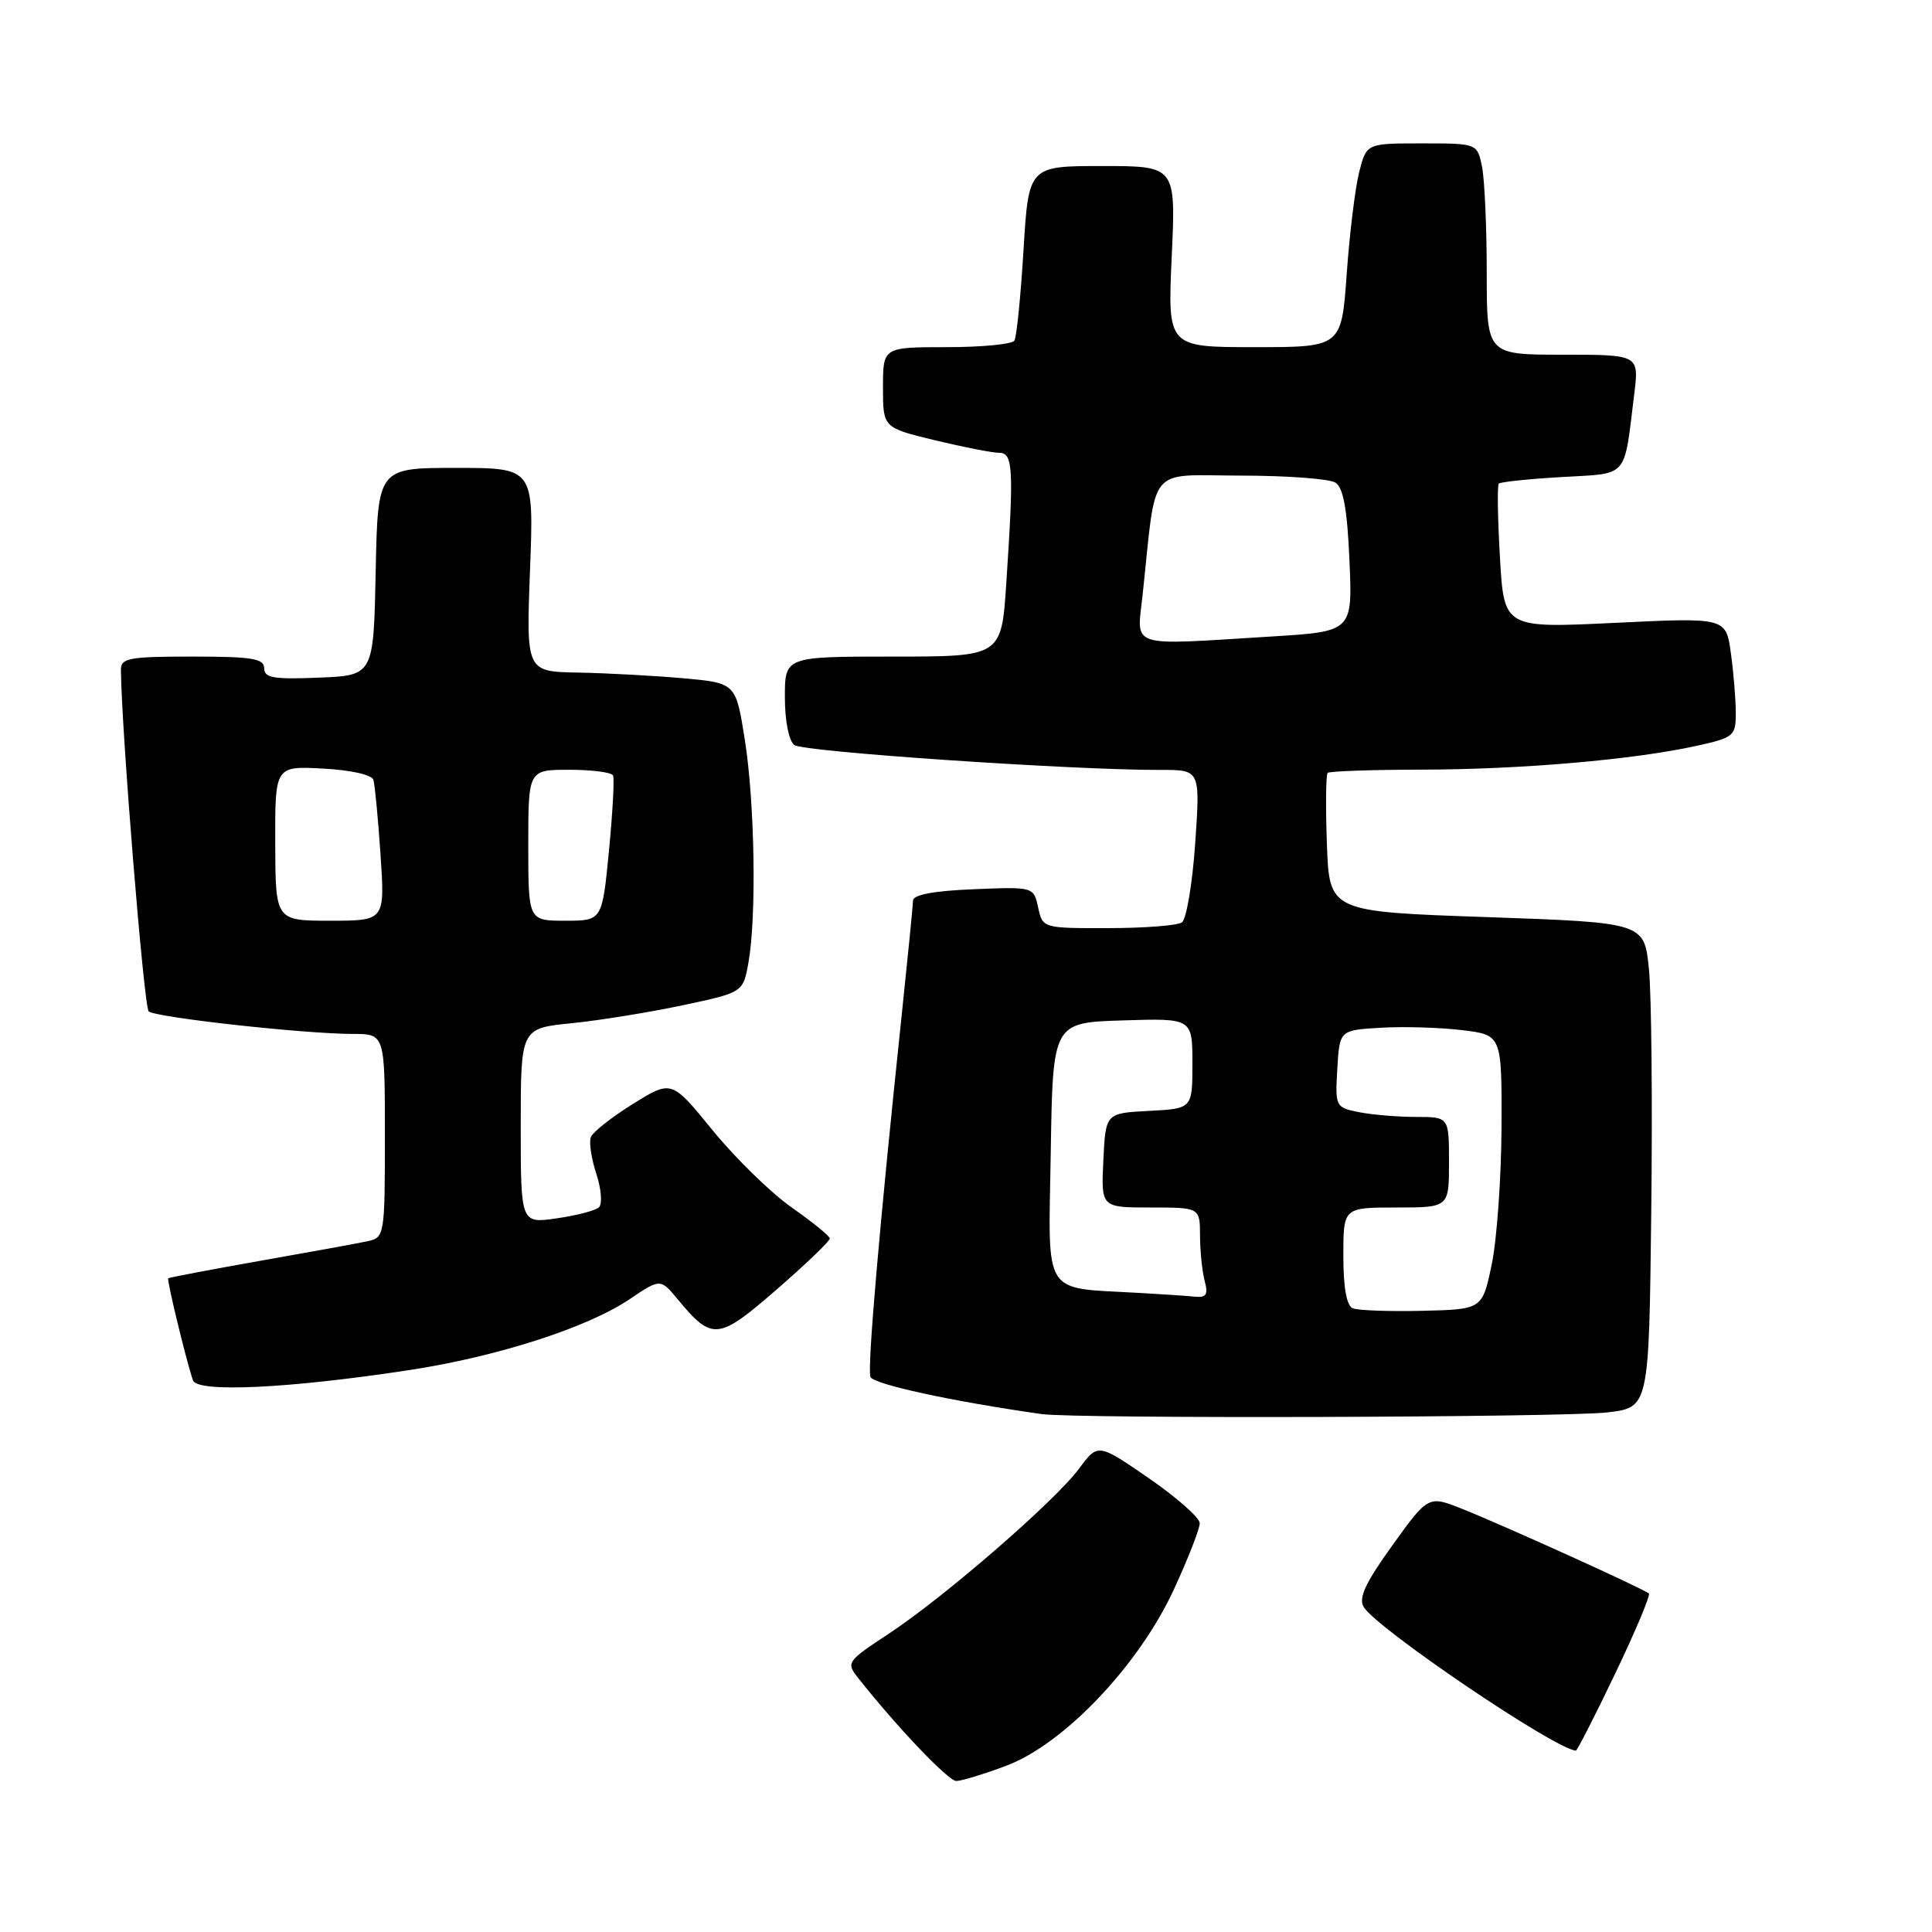 <?xml version="1.0" encoding="UTF-8" standalone="no"?>
<!DOCTYPE svg PUBLIC "-//W3C//DTD SVG 1.1//EN" "http://www.w3.org/Graphics/SVG/1.1/DTD/svg11.dtd" >
<svg xmlns="http://www.w3.org/2000/svg" xmlns:xlink="http://www.w3.org/1999/xlink" version="1.1" viewBox="0 0 256 256">
 <g >
 <path fill="currentColor"
d=" M 133.31 233.98 C 140.96 231.12 150.89 220.69 155.54 210.62 C 157.44 206.50 158.99 202.54 158.97 201.82 C 158.95 201.09 155.91 198.41 152.21 195.86 C 145.48 191.23 145.48 191.23 142.99 194.59 C 139.80 198.90 125.18 211.58 117.78 216.47 C 112.14 220.19 112.08 220.29 113.78 222.43 C 118.92 228.92 125.65 235.98 126.71 235.99 C 127.38 235.99 130.35 235.09 133.31 233.98 Z  M 214.01 221.78 C 216.70 216.17 218.71 211.38 218.49 211.15 C 217.93 210.60 199.74 202.34 193.88 199.99 C 189.27 198.13 189.27 198.13 184.51 204.75 C 180.91 209.75 179.98 211.75 180.70 212.94 C 182.47 215.82 205.95 231.73 208.81 231.97 C 208.97 231.99 211.32 227.40 214.01 221.78 Z  M 213.00 187.15 C 218.50 186.50 218.50 186.50 218.80 160.50 C 218.97 146.20 218.83 131.74 218.49 128.38 C 217.87 122.25 217.87 122.25 197.00 121.52 C 176.14 120.80 176.14 120.80 175.82 111.81 C 175.64 106.87 175.69 102.64 175.92 102.41 C 176.15 102.19 181.77 101.99 188.42 101.98 C 201.53 101.96 216.43 100.67 224.75 98.84 C 229.75 97.74 230.00 97.53 230.00 94.48 C 230.00 92.72 229.71 89.15 229.35 86.55 C 228.70 81.82 228.70 81.82 214.00 82.53 C 199.29 83.24 199.29 83.24 198.75 73.87 C 198.45 68.72 198.38 64.31 198.60 64.08 C 198.82 63.86 202.57 63.46 206.95 63.21 C 215.89 62.69 215.15 63.54 216.54 52.25 C 217.19 47.00 217.19 47.00 207.09 47.00 C 197.00 47.00 197.00 47.00 197.00 36.12 C 197.00 30.14 196.72 23.84 196.38 22.12 C 195.75 19.00 195.75 19.00 188.41 19.00 C 181.08 19.00 181.08 19.00 180.11 22.75 C 179.58 24.81 178.83 30.89 178.45 36.25 C 177.76 46.00 177.76 46.00 166.23 46.00 C 154.71 46.00 154.71 46.00 155.26 34.00 C 155.81 22.00 155.81 22.00 146.06 22.00 C 136.30 22.00 136.30 22.00 135.62 33.14 C 135.25 39.26 134.71 44.66 134.41 45.14 C 134.12 45.61 130.08 46.00 125.44 46.00 C 117.00 46.00 117.00 46.00 117.00 51.34 C 117.00 56.67 117.00 56.67 123.89 58.34 C 127.68 59.25 131.51 60.00 132.39 60.00 C 134.24 60.00 134.35 62.04 133.34 77.25 C 132.70 87.00 132.70 87.00 118.35 87.00 C 104.00 87.00 104.00 87.00 104.00 92.38 C 104.00 95.50 104.52 98.16 105.25 98.72 C 106.42 99.62 142.17 102.05 153.77 102.02 C 159.04 102.00 159.04 102.00 158.37 111.75 C 158.00 117.11 157.20 121.83 156.60 122.23 C 155.99 122.64 151.60 122.98 146.83 122.98 C 138.18 123.00 138.16 122.99 137.56 120.25 C 136.96 117.50 136.96 117.50 128.98 117.83 C 123.74 118.04 120.99 118.56 120.98 119.33 C 120.97 119.97 120.29 126.80 119.48 134.50 C 116.53 162.49 114.90 181.31 115.34 182.45 C 115.72 183.42 126.18 185.69 138.00 187.37 C 142.49 188.01 207.36 187.82 213.00 187.15 Z  M 54.25 181.54 C 65.92 179.76 77.86 175.91 83.44 172.14 C 87.51 169.40 87.51 169.40 89.84 172.21 C 94.37 177.68 95.17 177.60 102.93 170.85 C 106.82 167.47 109.98 164.44 109.95 164.10 C 109.93 163.77 107.66 161.93 104.91 160.00 C 102.16 158.07 97.46 153.48 94.45 149.80 C 88.99 143.09 88.99 143.09 83.88 146.27 C 81.07 148.01 78.55 150.00 78.29 150.68 C 78.03 151.36 78.36 153.55 79.02 155.55 C 79.68 157.56 79.83 159.54 79.36 159.98 C 78.89 160.41 76.36 161.07 73.75 161.44 C 69.00 162.12 69.00 162.12 69.00 149.19 C 69.00 136.26 69.00 136.26 75.75 135.58 C 79.46 135.21 86.09 134.13 90.48 133.20 C 98.47 131.50 98.47 131.50 99.18 127.50 C 100.26 121.38 100.01 106.37 98.69 98.00 C 97.50 90.50 97.50 90.50 90.50 89.87 C 86.65 89.53 80.40 89.19 76.61 89.12 C 69.72 89.00 69.72 89.00 70.23 75.50 C 70.75 62.00 70.75 62.00 60.40 62.00 C 50.06 62.00 50.06 62.00 49.78 75.75 C 49.50 89.50 49.50 89.50 42.25 89.79 C 36.25 90.04 35.00 89.82 35.00 88.54 C 35.00 87.26 33.40 87.00 25.50 87.00 C 17.11 87.00 16.00 87.20 16.02 88.75 C 16.12 97.12 19.08 133.46 19.70 134.01 C 20.62 134.82 40.38 137.00 46.75 137.00 C 51.00 137.00 51.00 137.00 51.00 150.48 C 51.00 163.65 50.95 163.97 48.75 164.46 C 47.51 164.73 41.10 165.90 34.50 167.06 C 27.90 168.23 22.41 169.27 22.29 169.38 C 22.08 169.59 24.68 180.32 25.57 182.90 C 26.14 184.56 38.28 183.98 54.25 181.54 Z  M 179.25 173.36 C 178.43 173.02 178.00 170.60 178.00 166.42 C 178.00 160.00 178.00 160.00 185.00 160.00 C 192.00 160.00 192.00 160.00 192.00 154.00 C 192.00 148.00 192.00 148.00 187.62 148.00 C 185.22 148.00 181.82 147.71 180.08 147.37 C 176.96 146.74 176.91 146.64 177.20 141.62 C 177.50 136.50 177.50 136.50 183.00 136.18 C 186.03 136.00 190.86 136.15 193.75 136.50 C 199.00 137.14 199.00 137.14 198.96 149.32 C 198.93 156.02 198.35 164.20 197.67 167.50 C 196.42 173.50 196.42 173.50 188.46 173.69 C 184.08 173.79 179.94 173.64 179.25 173.36 Z  M 151.00 171.32 C 137.94 170.57 138.92 172.12 139.23 152.70 C 139.50 135.50 139.50 135.50 148.75 135.21 C 158.00 134.92 158.00 134.92 158.00 140.91 C 158.00 146.90 158.00 146.90 152.25 147.20 C 146.50 147.50 146.50 147.50 146.20 153.75 C 145.90 160.00 145.90 160.00 152.45 160.00 C 159.00 160.00 159.00 160.00 159.01 163.75 C 159.02 165.81 159.30 168.51 159.63 169.75 C 160.11 171.53 159.84 171.96 158.37 171.82 C 157.34 171.71 154.03 171.49 151.00 171.32 Z  M 151.41 78.75 C 153.27 61.33 151.90 63.00 164.38 63.02 C 170.50 63.02 176.15 63.44 176.95 63.95 C 178.00 64.61 178.52 67.49 178.81 74.27 C 179.22 83.68 179.22 83.68 168.46 84.34 C 149.21 85.52 150.64 85.99 151.41 78.75 Z  M 36.47 111.75 C 36.44 101.50 36.44 101.50 42.79 101.84 C 46.47 102.03 49.28 102.66 49.48 103.34 C 49.67 103.98 50.10 108.44 50.42 113.25 C 51.01 122.00 51.01 122.00 43.76 122.00 C 36.50 122.00 36.50 122.00 36.47 111.75 Z  M 70.00 112.00 C 70.00 102.00 70.00 102.00 75.44 102.00 C 78.43 102.00 81.04 102.34 81.23 102.75 C 81.43 103.16 81.18 107.66 80.69 112.75 C 79.79 122.00 79.79 122.00 74.90 122.00 C 70.00 122.00 70.00 122.00 70.00 112.00 Z "/>
</g>
</svg>